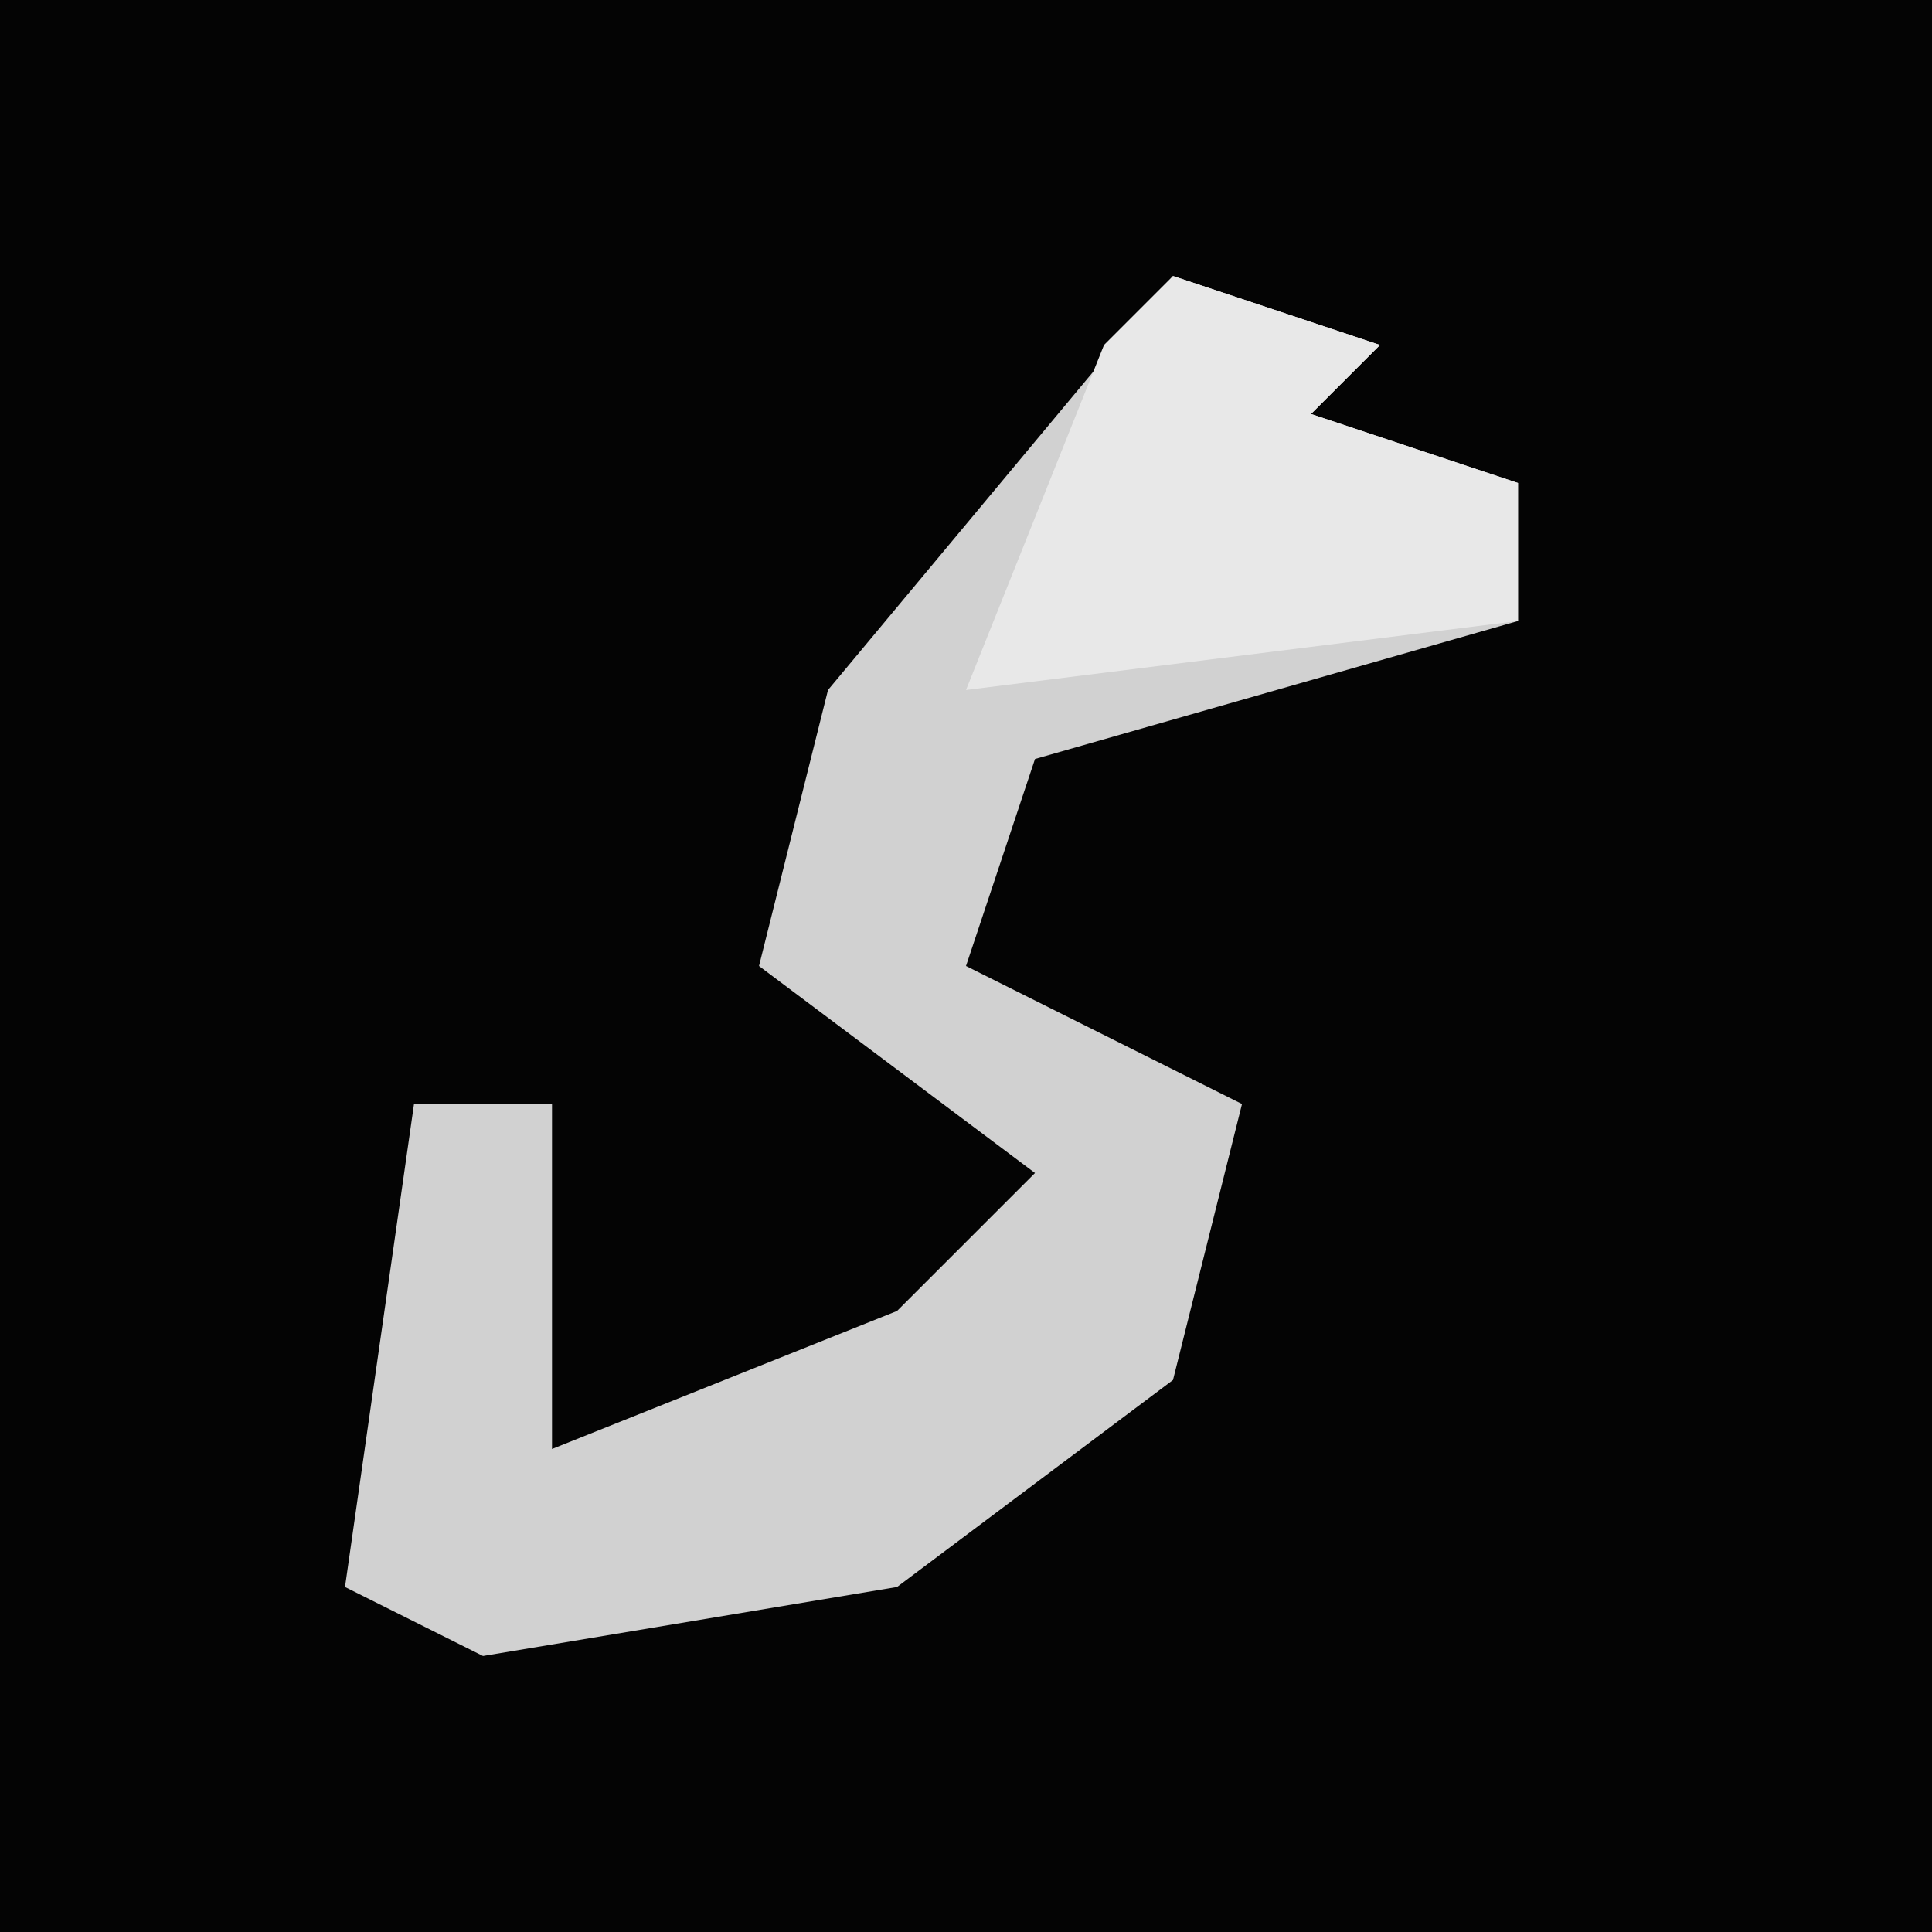 <?xml version="1.0" encoding="UTF-8"?>
<svg version="1.1" xmlns="http://www.w3.org/2000/svg" width="28" height="28">
<path d="M0,0 L28,0 L28,28 L0,28 Z " fill="#040404" transform="translate(0,0)"/>
<path d="M0,0 L3,1 L2,2 L5,3 L5,5 L-2,7 L-3,10 L1,12 L0,16 L-4,19 L-10,20 L-12,19 L-11,12 L-9,12 L-9,17 L-4,15 L-2,13 L-6,10 L-5,6 Z " fill="#D1D1D1" transform="translate(17,4)"/>
<path d="M0,0 L3,1 L2,2 L5,3 L5,5 L-3,6 L-1,1 Z " fill="#E8E8E8" transform="translate(17,4)"/>
</svg>

